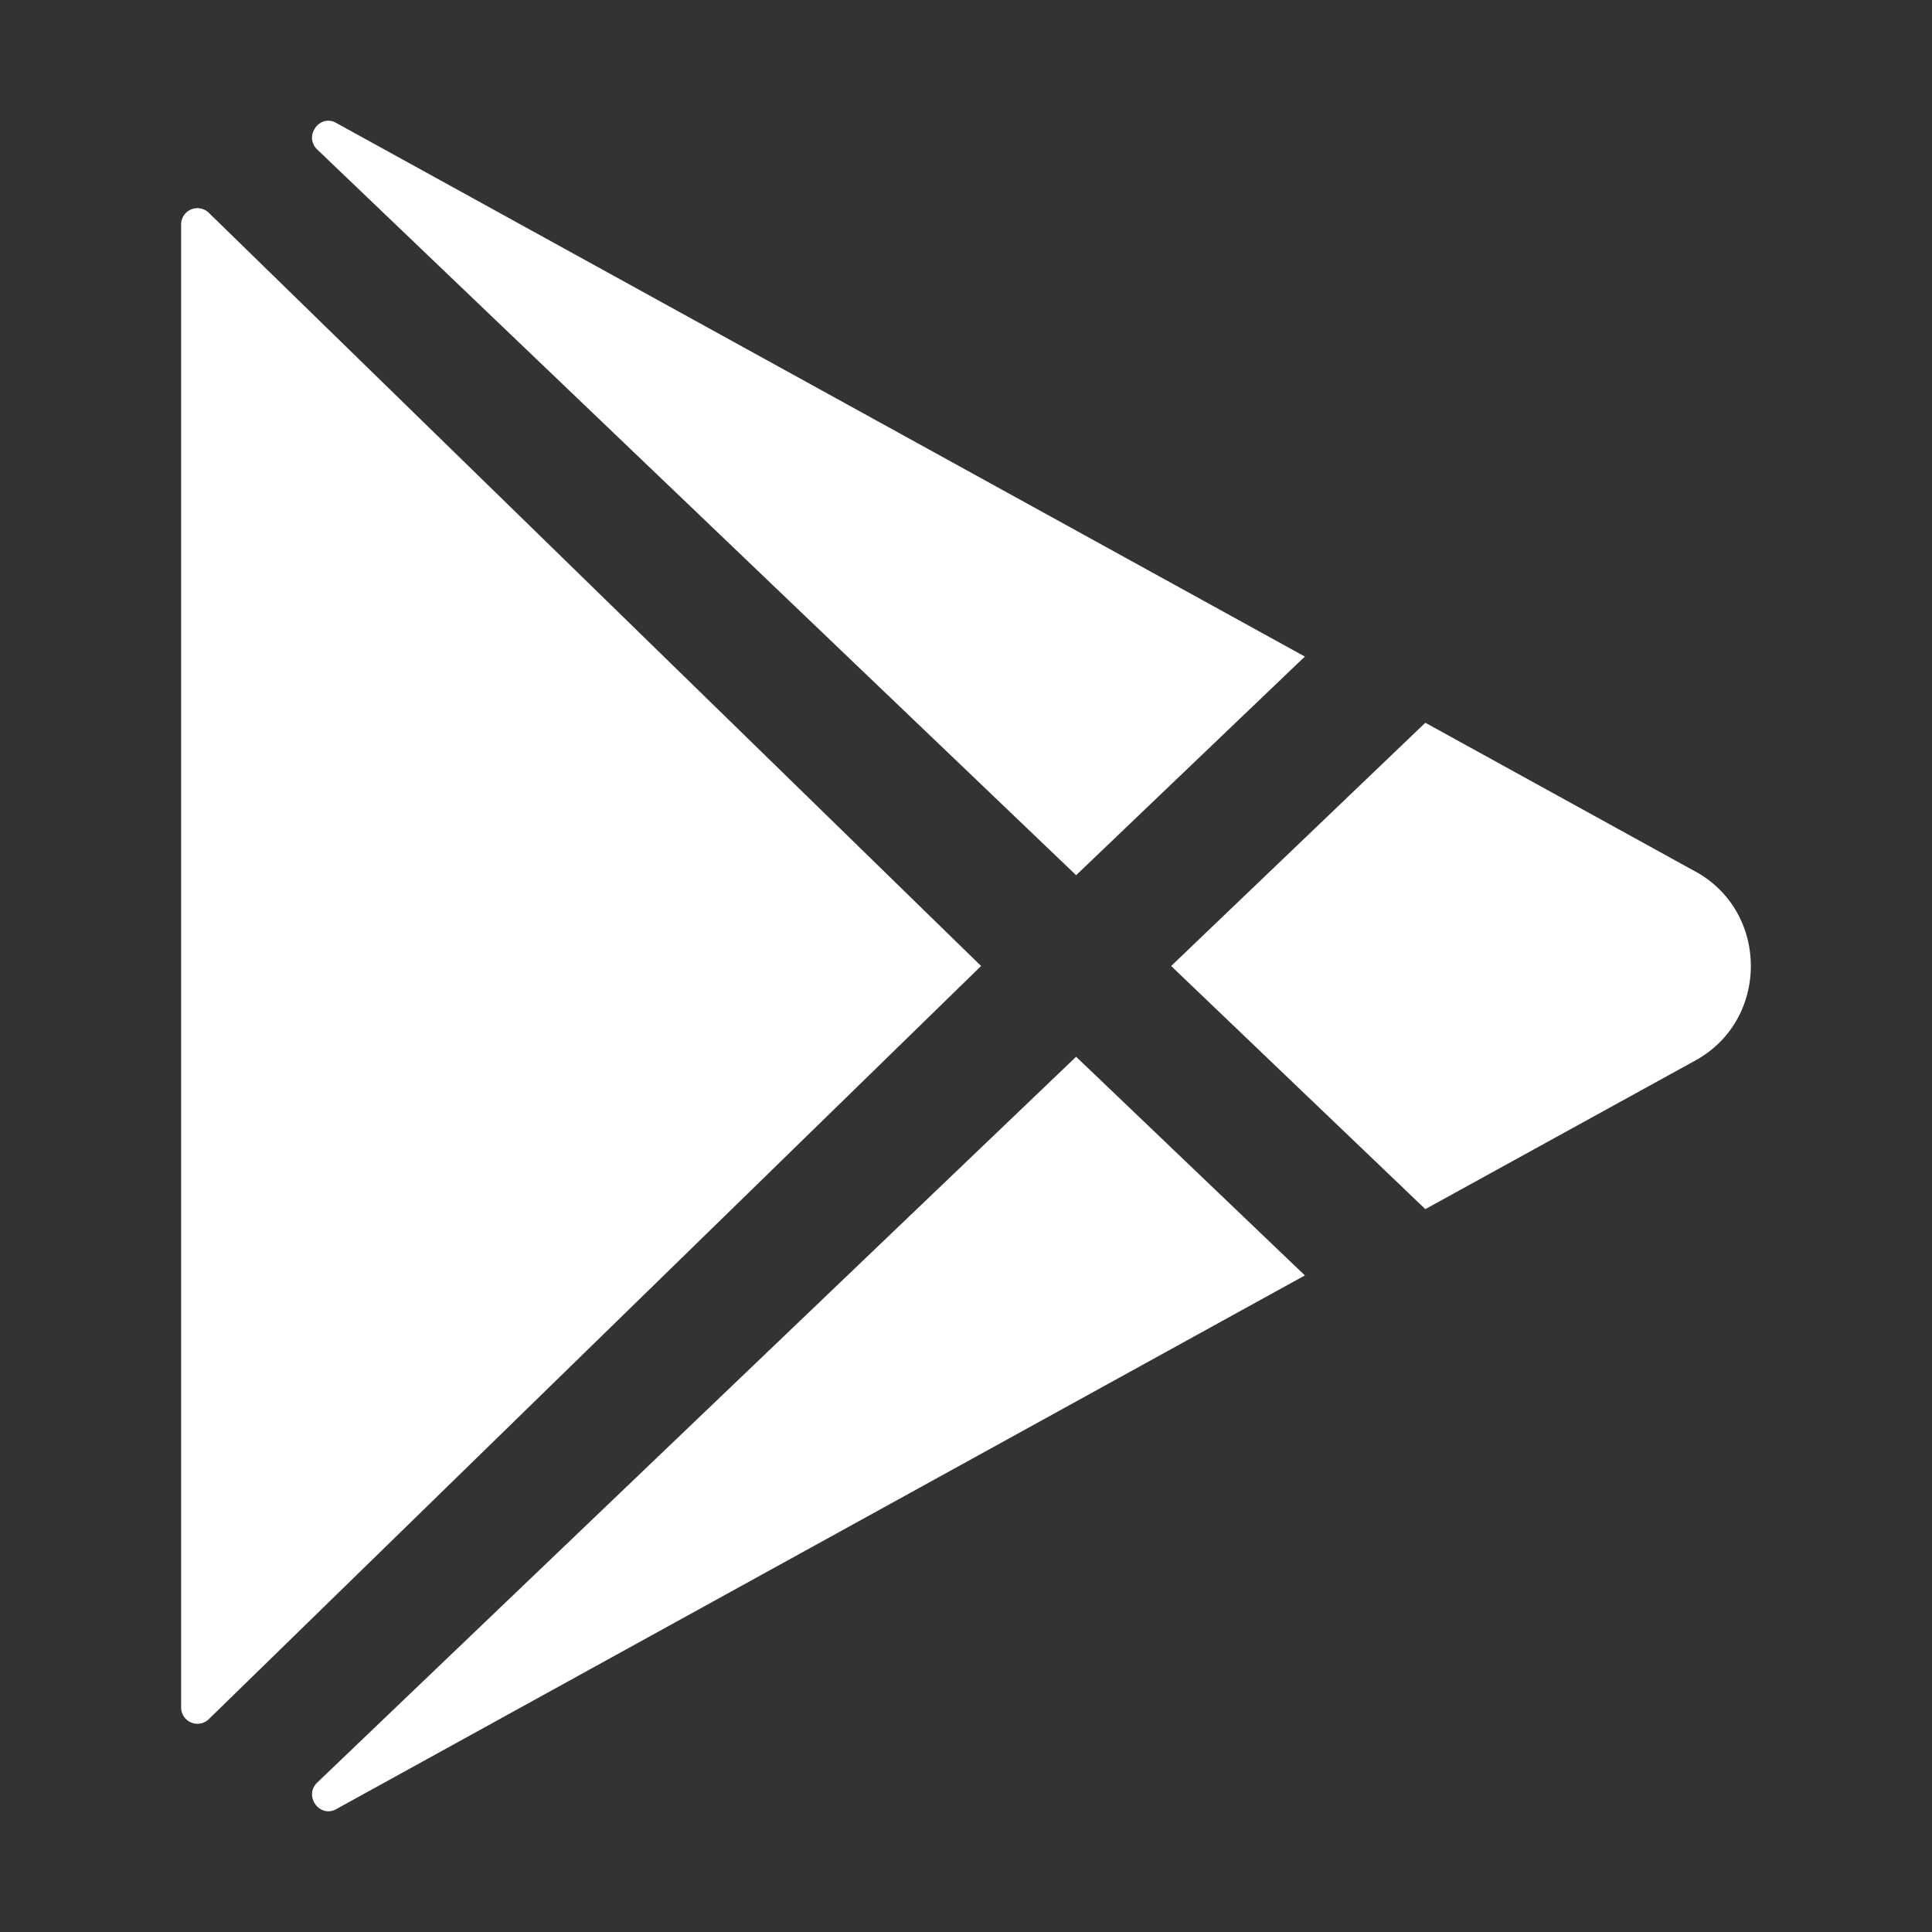<svg width="32" height="32" fill="none" xmlns="http://www.w3.org/2000/svg"><rect width="100%" height="100%" fill="#333333" stroke="none"/><path d="M3 3.718v24.563a.27.27 0 00.46.192L16.25 16 3.46 3.526a.27.27 0 00-.46.192zm18.613 7.157L5.576 2.04l-.01-.006c-.276-.15-.538.224-.312.442l12.57 12.02 3.788-3.621zM5.255 29.524c-.228.218.035.592.313.442l.01-.006 16.035-8.835-3.789-3.622L5.255 29.524zm22.831-15.086l-4.478-2.467L19.398 16l4.21 4.027 4.478-2.465c1.218-.673 1.218-2.451 0-3.125z" fill="#fff"/></svg>